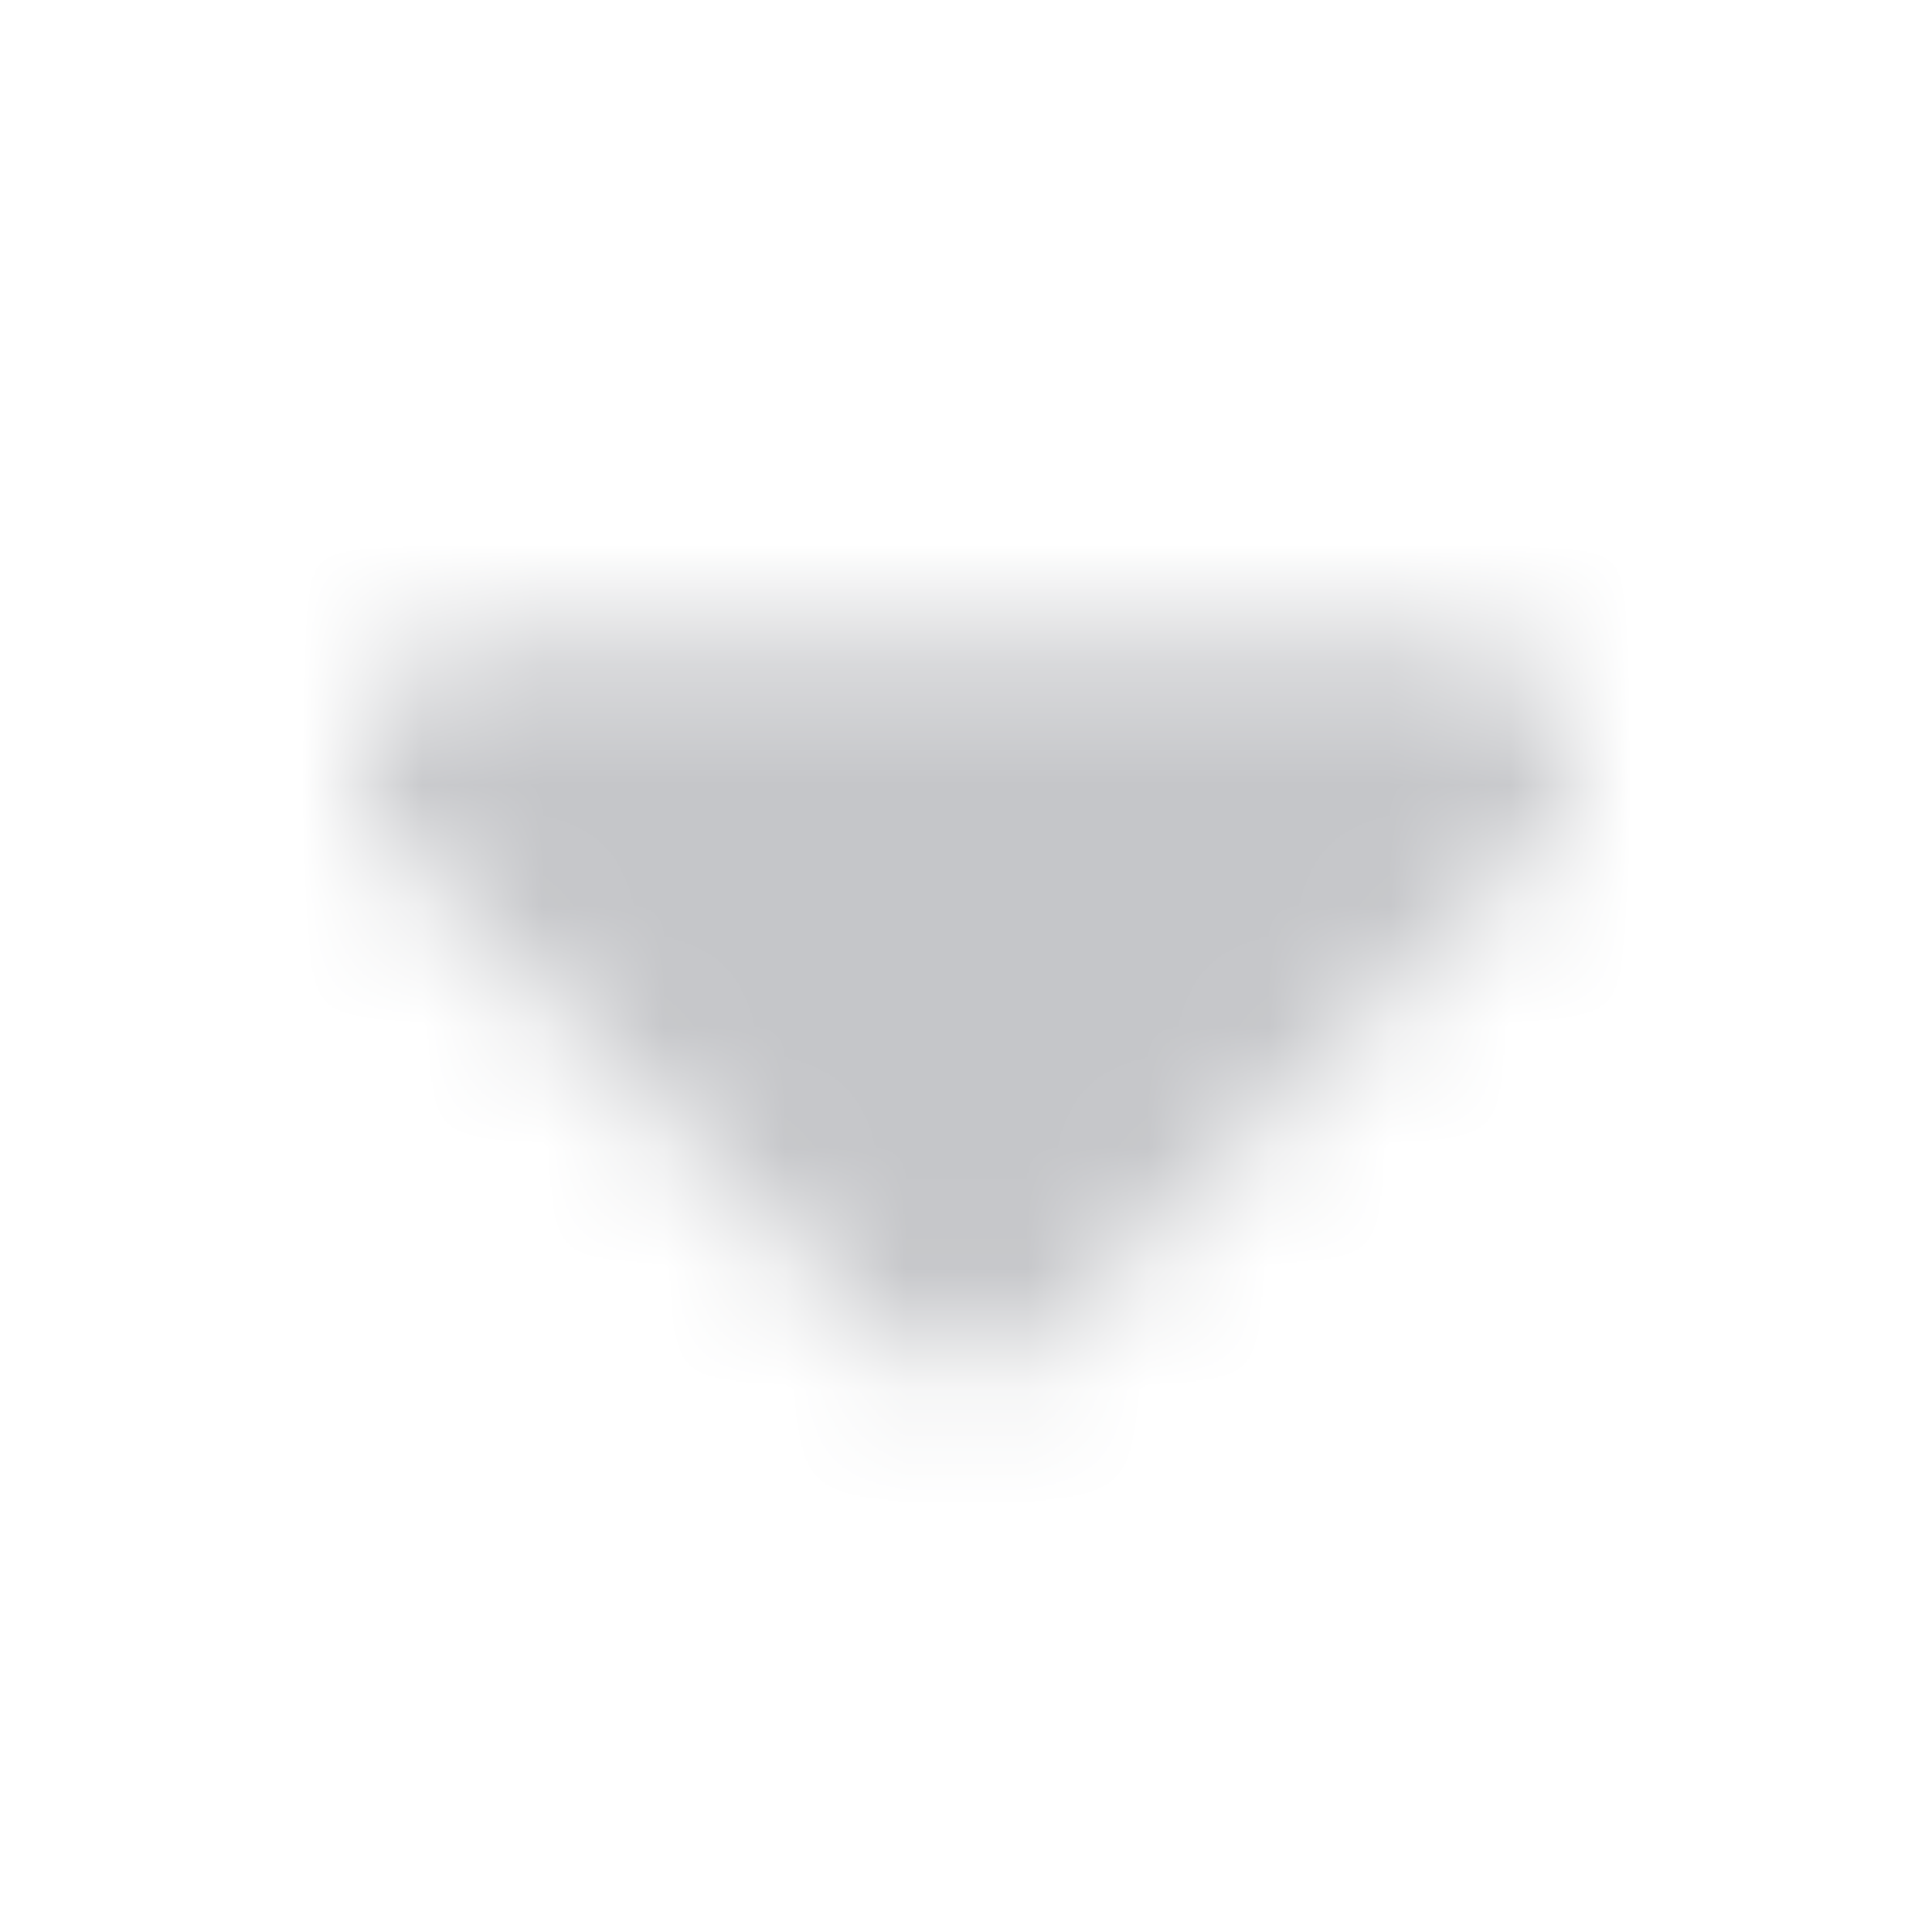 <svg width="16" height="16" viewBox="0 0 16 16" fill="none" xmlns="http://www.w3.org/2000/svg">
<mask id="mask0_306_3855" style="mask-type:luminance" maskUnits="userSpaceOnUse" x="3" y="5" width="10" height="7">
<path d="M12 6.333L8 10.333L4 6.333H12Z" fill="white" stroke="white" stroke-width="2" stroke-linejoin="round"/>
</mask>
<g mask="url(#mask0_306_3855)">
<path d="M0 0H16V16H0V0Z" fill="#C5C6C9"/>
</g>
</svg>
